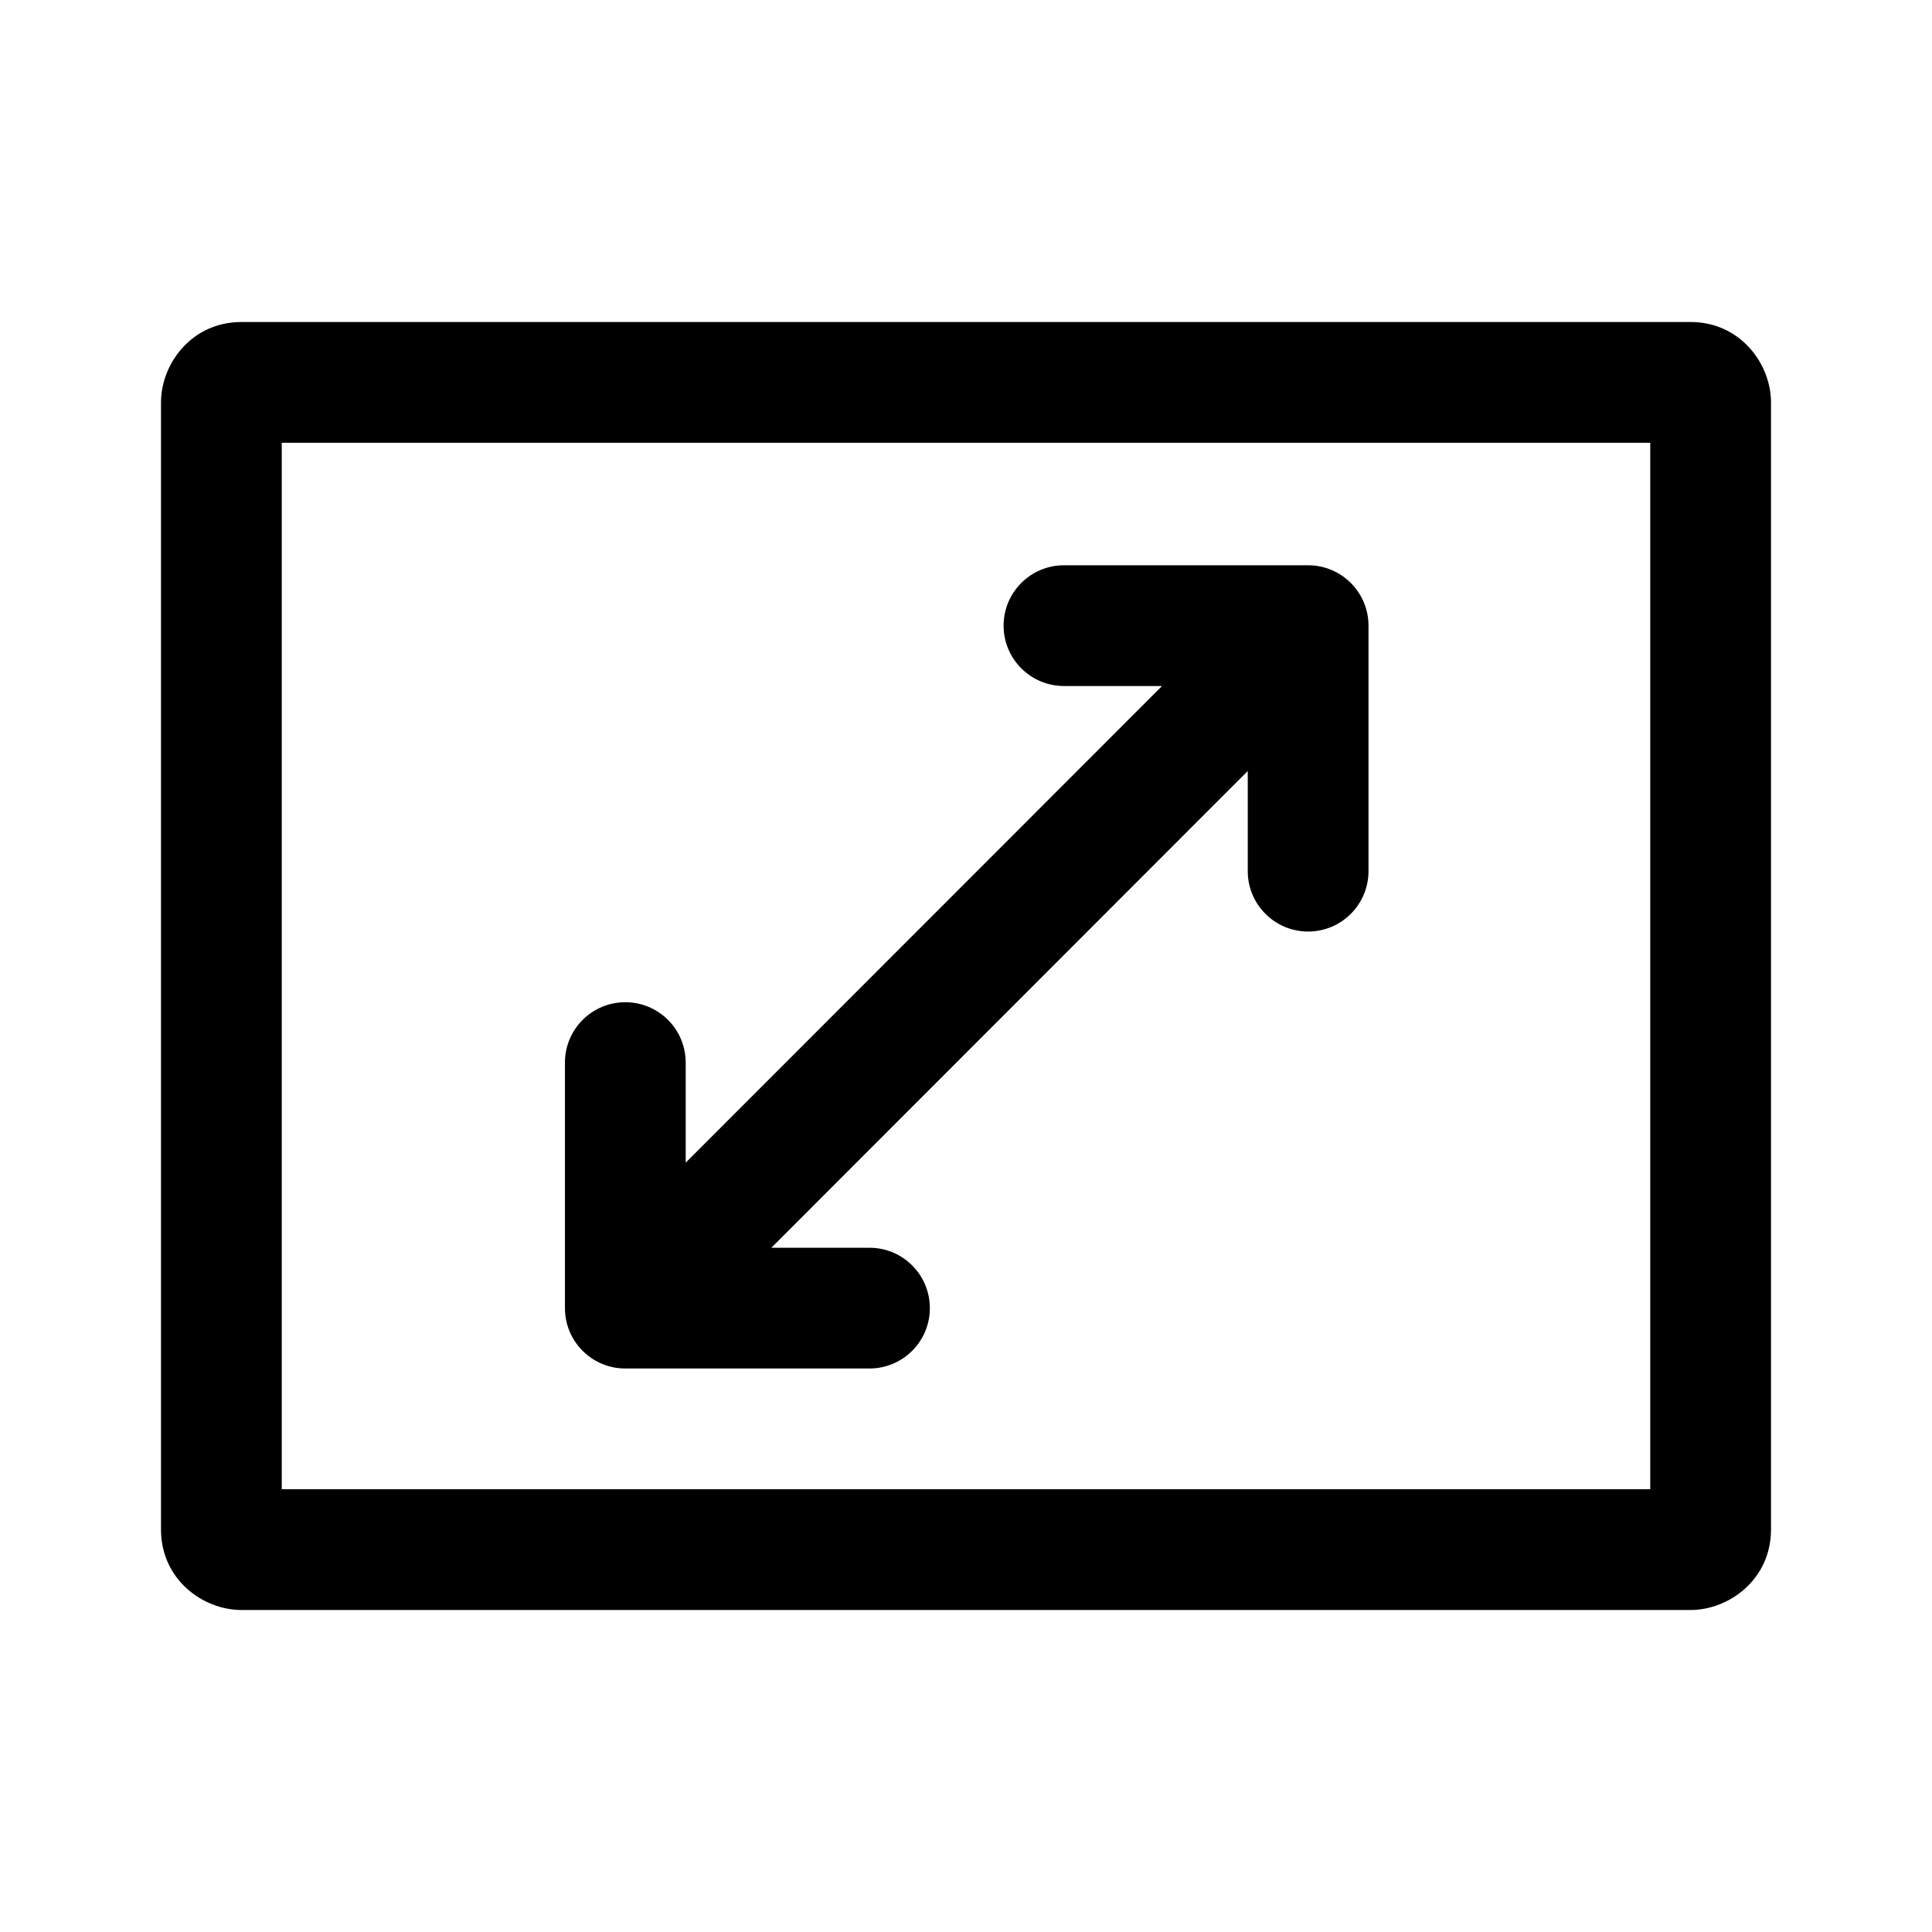 <svg clip-rule="evenodd" fill-rule="evenodd" stroke-linejoin="round" stroke-miterlimit="2" viewBox="0 0 24 24" xmlns="http://www.w3.org/2000/svg"><path d="m22 5c0-.478-.379-1-1-1h-18c-.62 0-1 .519-1 1v14c0 .621.52 1 1 1h18c.478 0 1-.379 1-1zm-1.5 13.5h-17v-13h17zm-6.065-9.978-5.917 5.921v-1.243c0-.414-.336-.75-.75-.75-.415 0-.75.336-.75.75v3.05c0 .414.335.75.75.75h3.033c.414 0 .75-.336.75-.75s-.336-.75-.75-.75h-1.219l5.918-5.922v1.244c0 .414.336.75.75.75s.75-.336.75-.75c0-.715 0-2.335 0-3.05 0-.414-.336-.75-.75-.75-.715 0-2.318 0-3.033 0-.414 0-.75.336-.75.75s.336.75.75.75z" fill-rule="nonzero"/></svg>